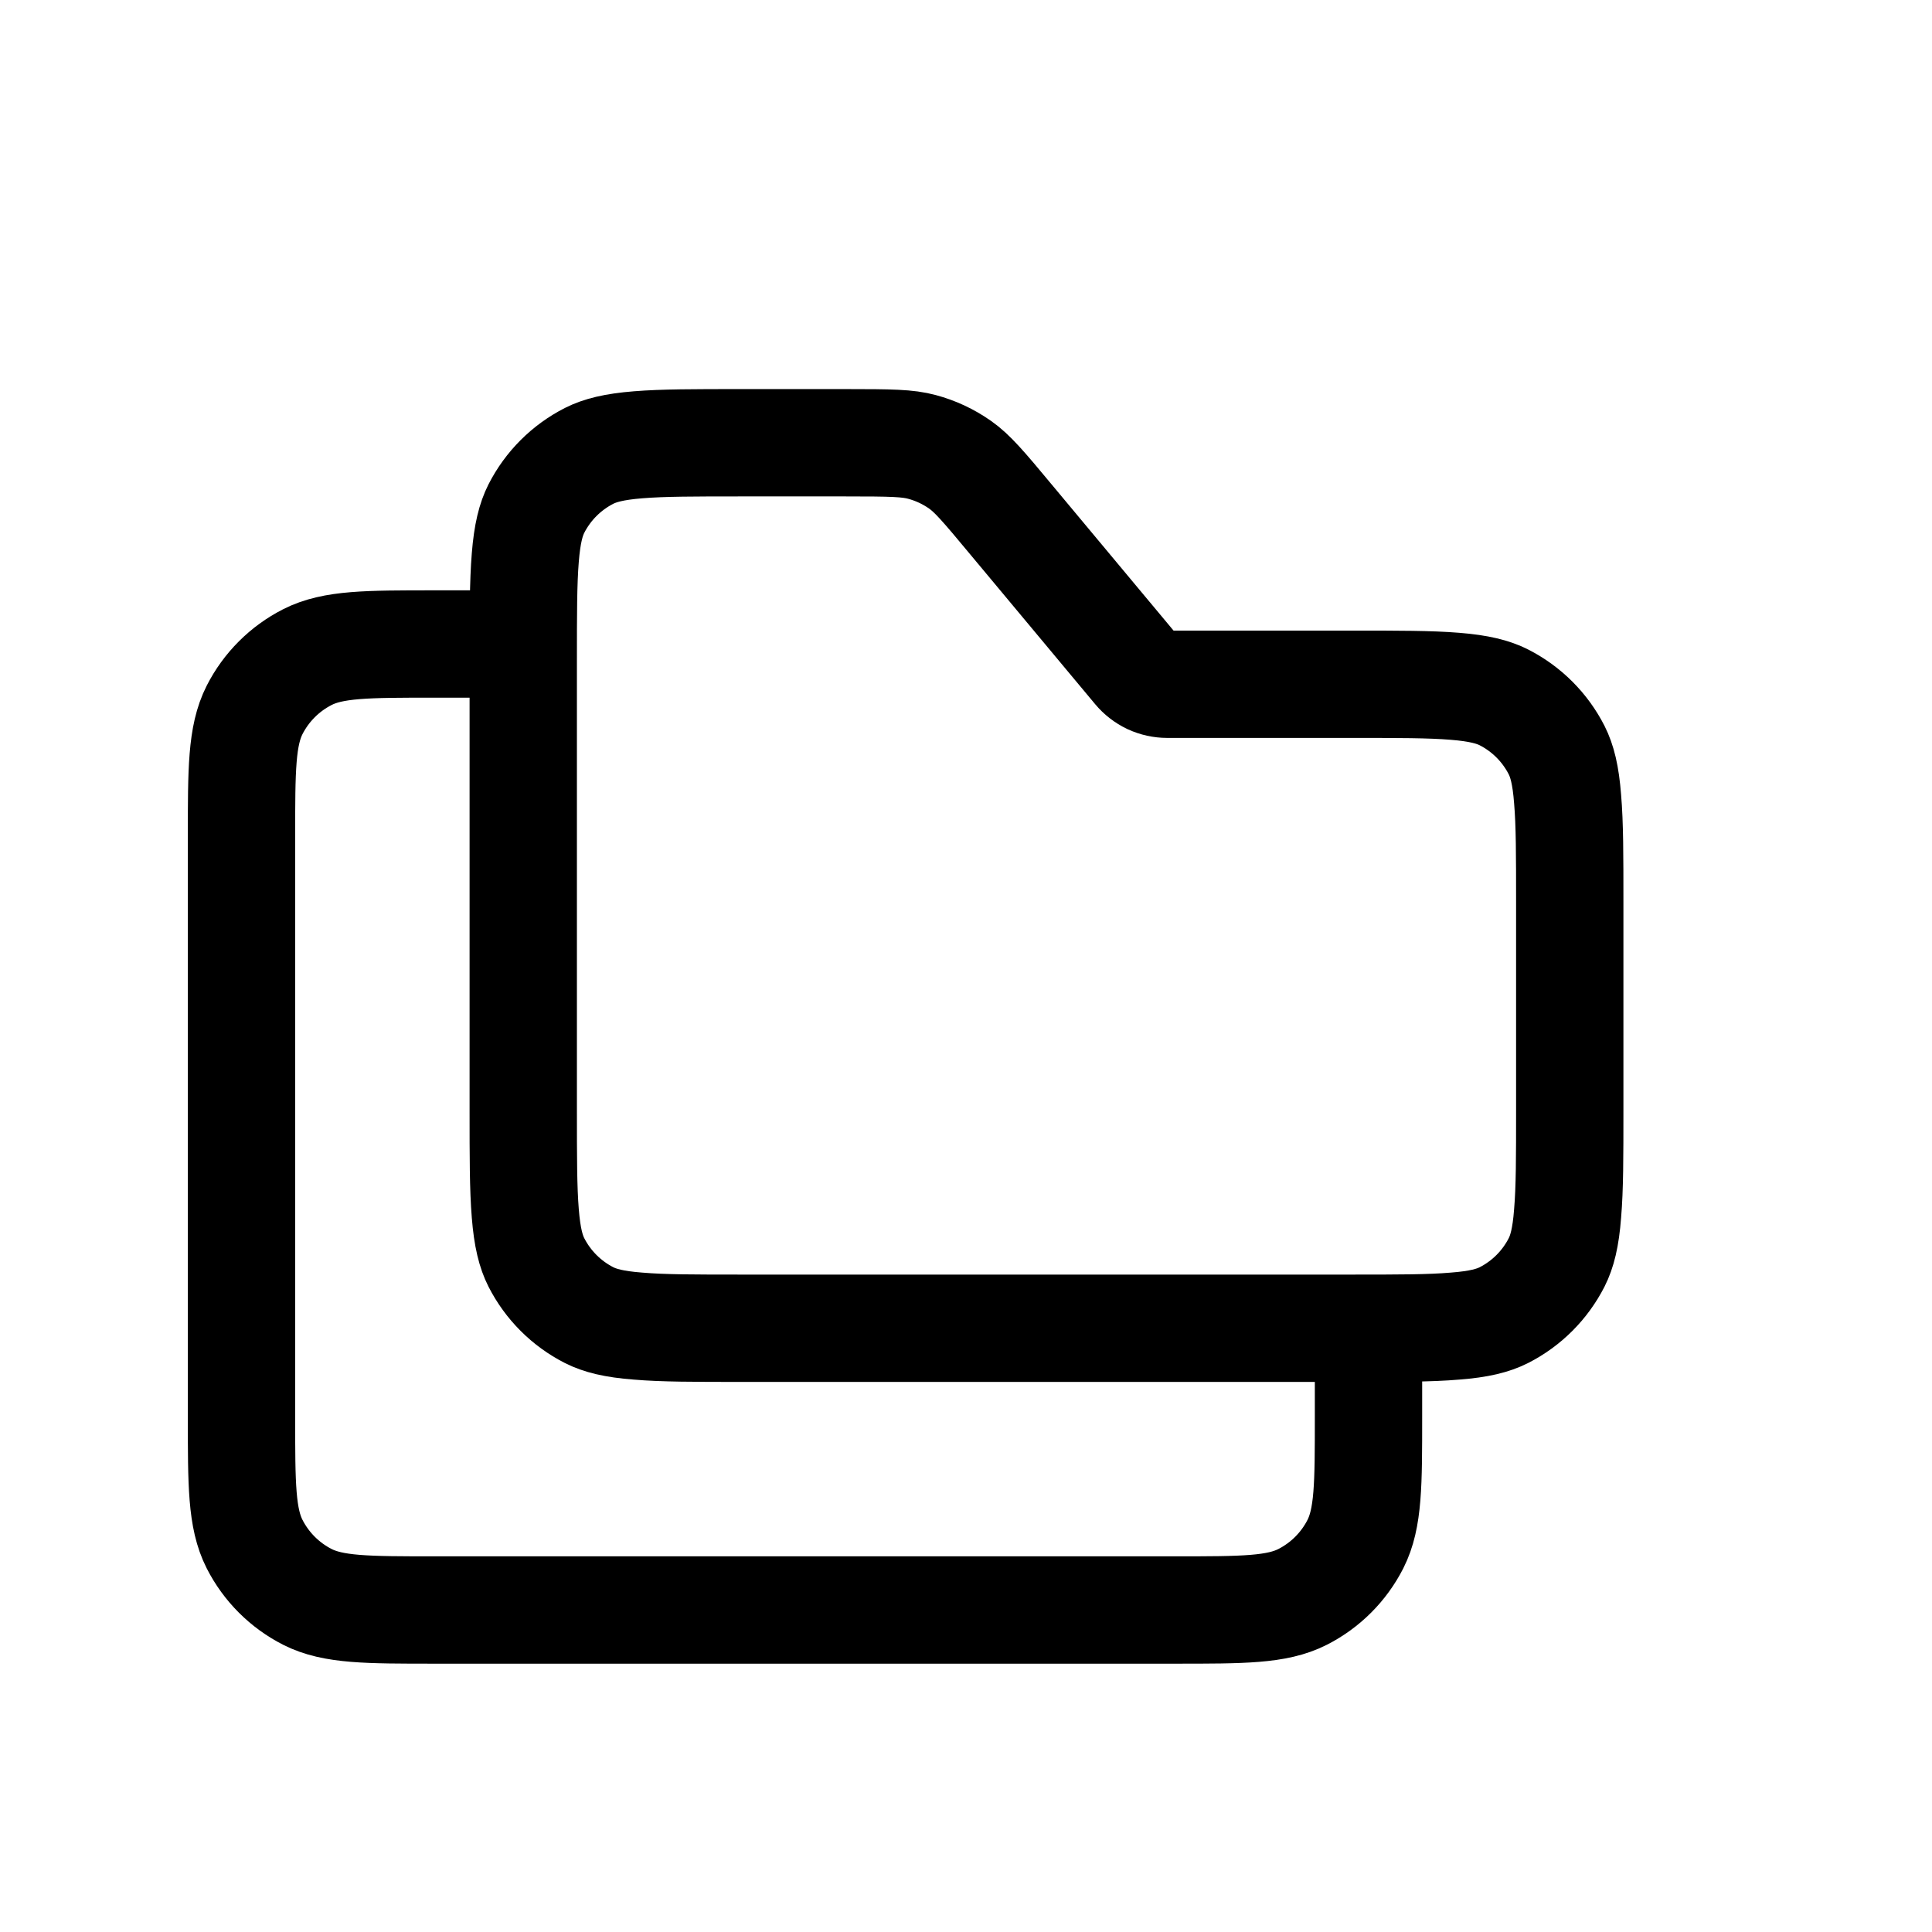 <svg xmlns="http://www.w3.org/2000/svg" width="18" height="18" viewBox="0 0 18 18" fill="none">
  <path d="M10.587 6.24C10.622 6.282 10.666 6.316 10.716 6.34C10.766 6.363 10.82 6.375 10.875 6.375H12.6C13.026 6.375 13.324 6.375 13.555 6.394C13.781 6.412 13.912 6.447 14.011 6.497C14.223 6.605 14.395 6.777 14.503 6.989C14.553 7.088 14.588 7.219 14.605 7.445C14.625 7.677 14.625 7.974 14.625 8.4V10.35C14.625 10.776 14.625 11.073 14.605 11.305C14.588 11.532 14.553 11.662 14.503 11.761C14.395 11.973 14.223 12.145 14.011 12.253C13.912 12.303 13.781 12.338 13.555 12.355C13.324 12.375 13.026 12.375 12.6 12.375H6.9C6.474 12.375 6.177 12.375 5.945 12.355C5.719 12.338 5.588 12.303 5.489 12.253C5.277 12.145 5.105 11.973 4.997 11.761C4.947 11.662 4.912 11.532 4.894 11.305C4.875 11.073 4.875 10.776 4.875 10.35V6.15C4.875 5.724 4.875 5.427 4.894 5.195C4.912 4.969 4.947 4.838 4.997 4.739C5.105 4.527 5.277 4.355 5.489 4.247C5.588 4.197 5.719 4.162 5.945 4.144C6.177 4.125 6.474 4.125 6.9 4.125H7.876C8.309 4.125 8.457 4.128 8.59 4.164C8.717 4.198 8.837 4.254 8.945 4.33C9.057 4.409 9.154 4.52 9.431 4.854L10.587 6.24Z" stroke="black" stroke-linejoin="round"/>
  <path d="M12.75 12V13.2C12.75 13.83 12.75 14.145 12.628 14.386C12.52 14.598 12.348 14.77 12.136 14.878C11.896 15 11.581 15 10.95 15H4.05C3.42 15 3.105 15 2.864 14.878C2.652 14.77 2.48 14.598 2.372 14.386C2.25 14.146 2.25 13.831 2.25 13.2V7.8C2.25 7.17 2.25 6.855 2.372 6.614C2.48 6.402 2.652 6.23 2.864 6.122C3.104 6 3.419 6 4.05 6H5.25" stroke="black" stroke-linejoin="round"/>
</svg>